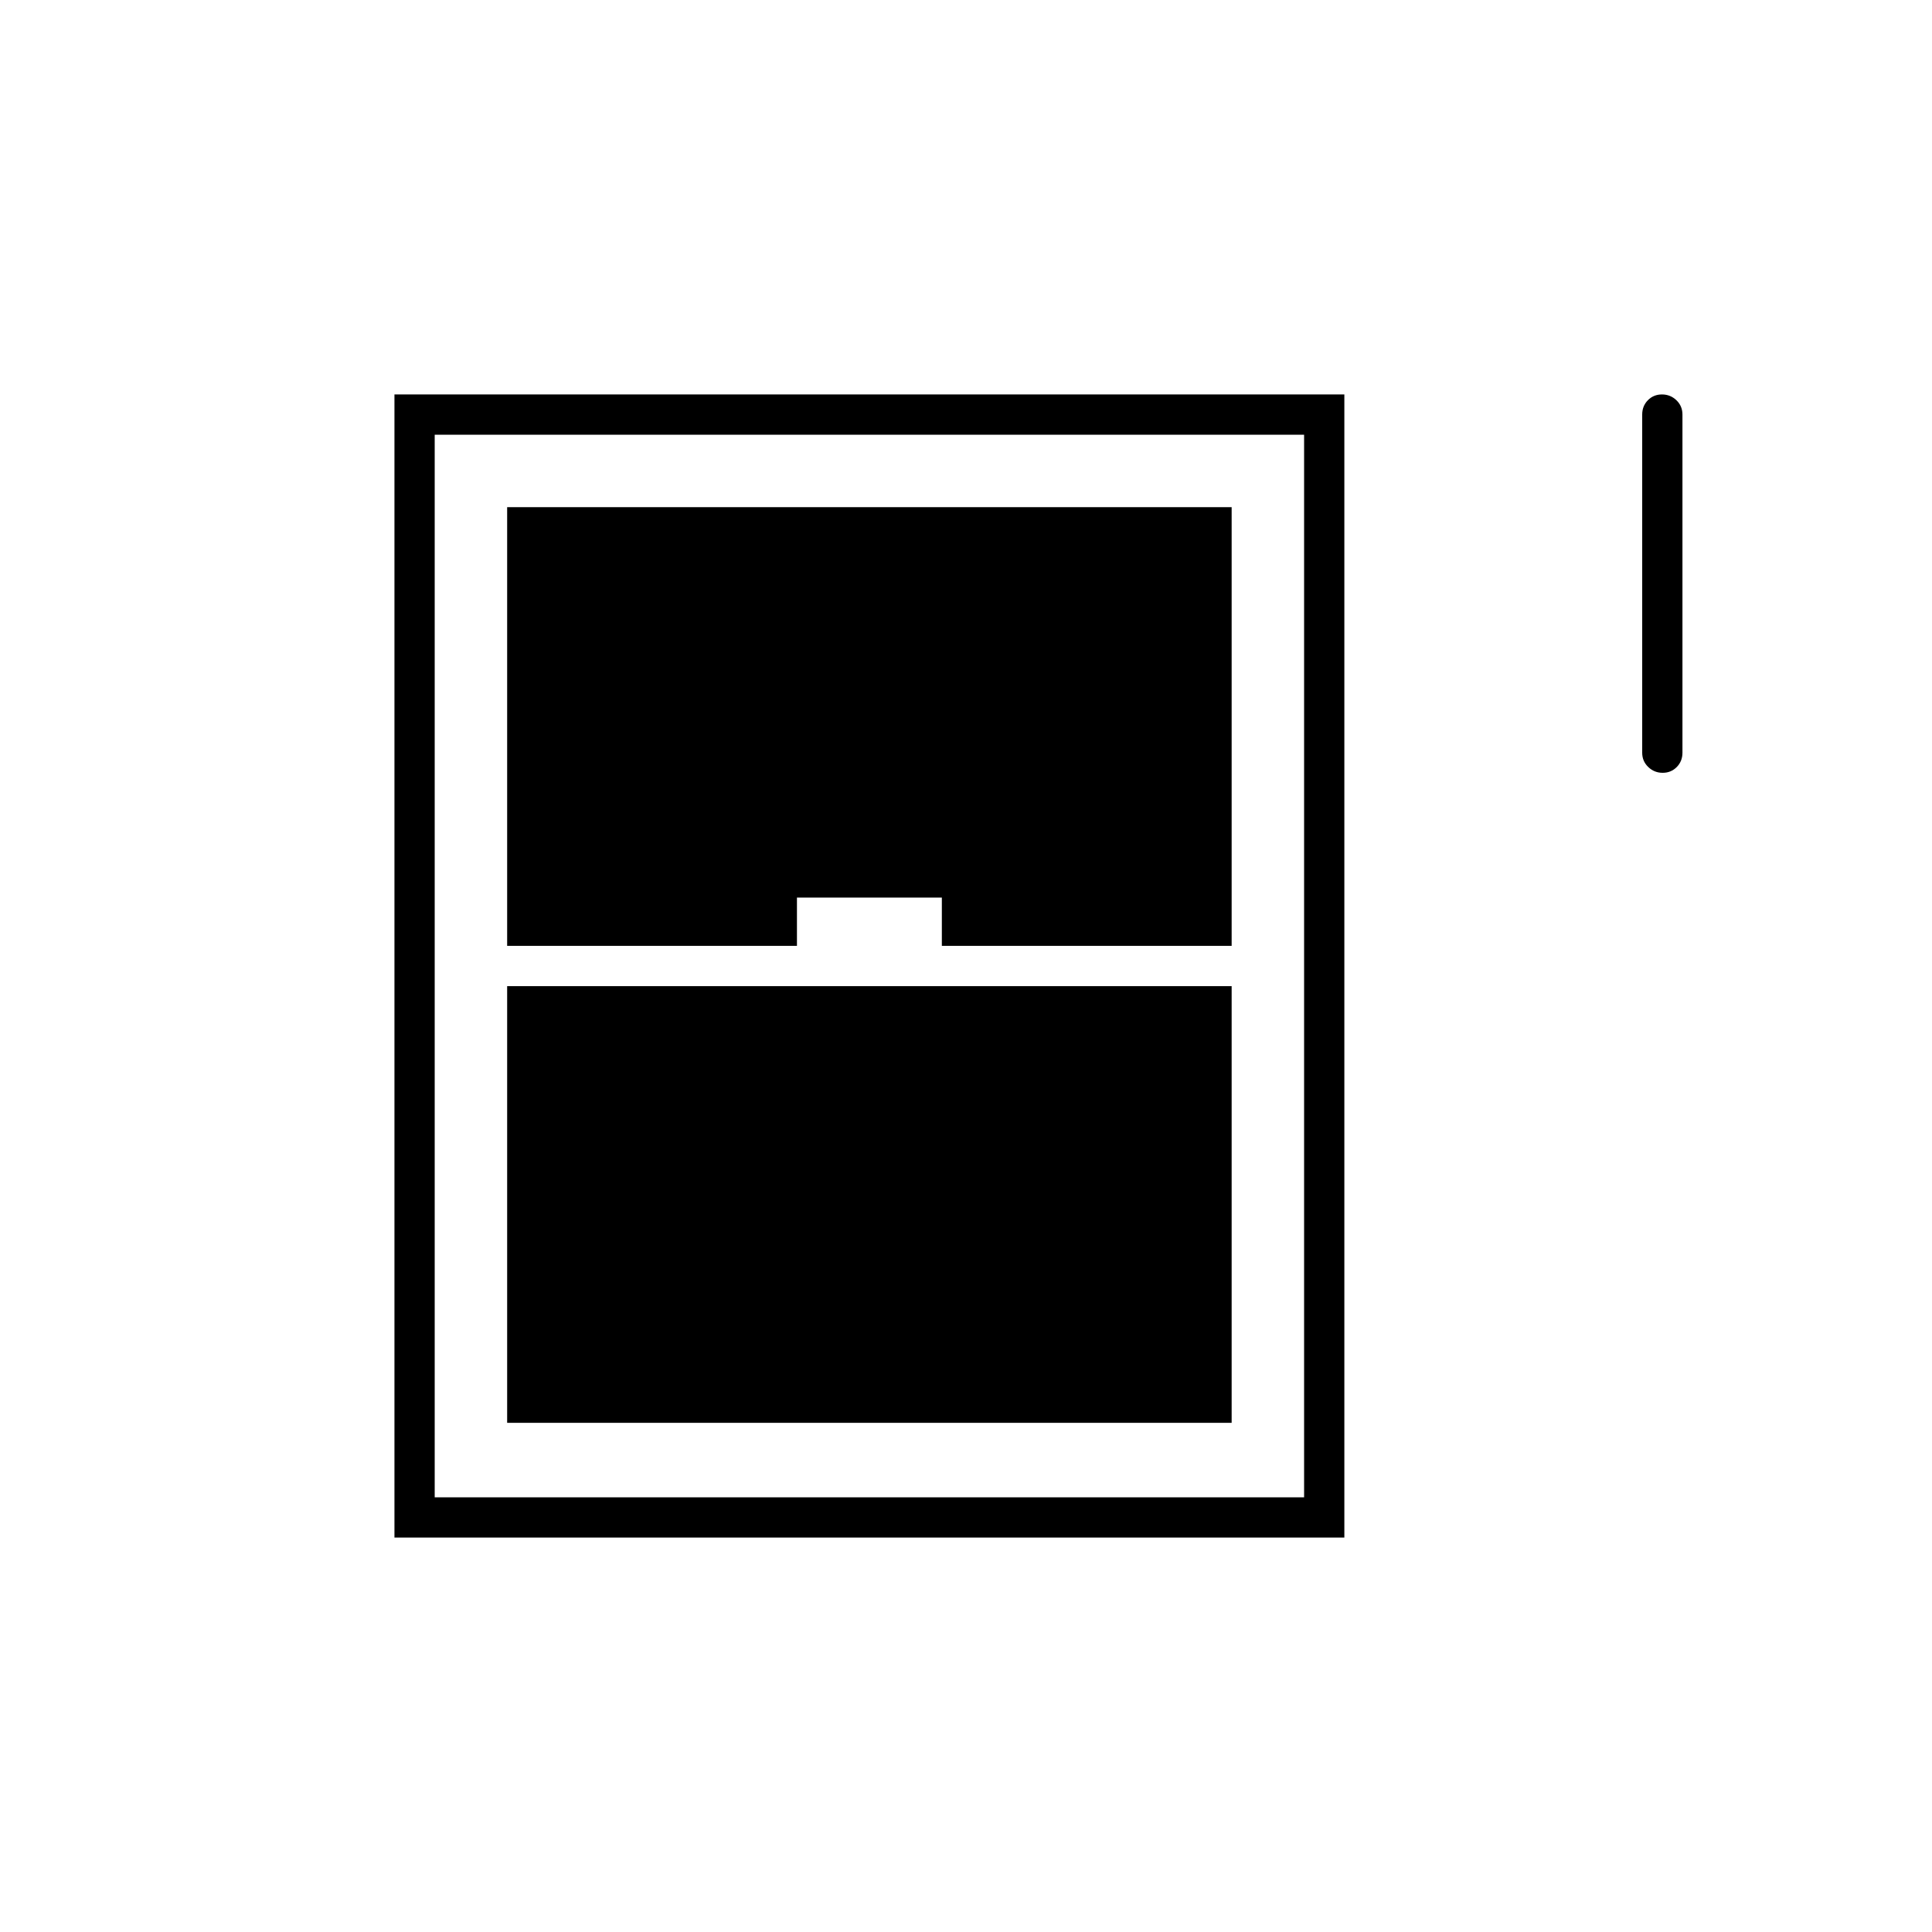 <svg xmlns="http://www.w3.org/2000/svg" height="20" viewBox="0 -960 960 960" width="20"><path d="M826.18-576q-4.18 0-7.18-2.88-3-2.87-3-7.12v-168q0-4.25 2.82-7.13 2.83-2.87 7-2.87 4.18 0 7.18 2.87 3 2.88 3 7.13v168q0 4.25-2.82 7.12-2.83 2.88-7 2.88ZM196-196v-568h472v568H196Zm56-294h144v-24h72v24h144v-218H252v218Zm0 237h360v-217H252v217Zm-36 37h432v-528H216v528Z"/></svg>